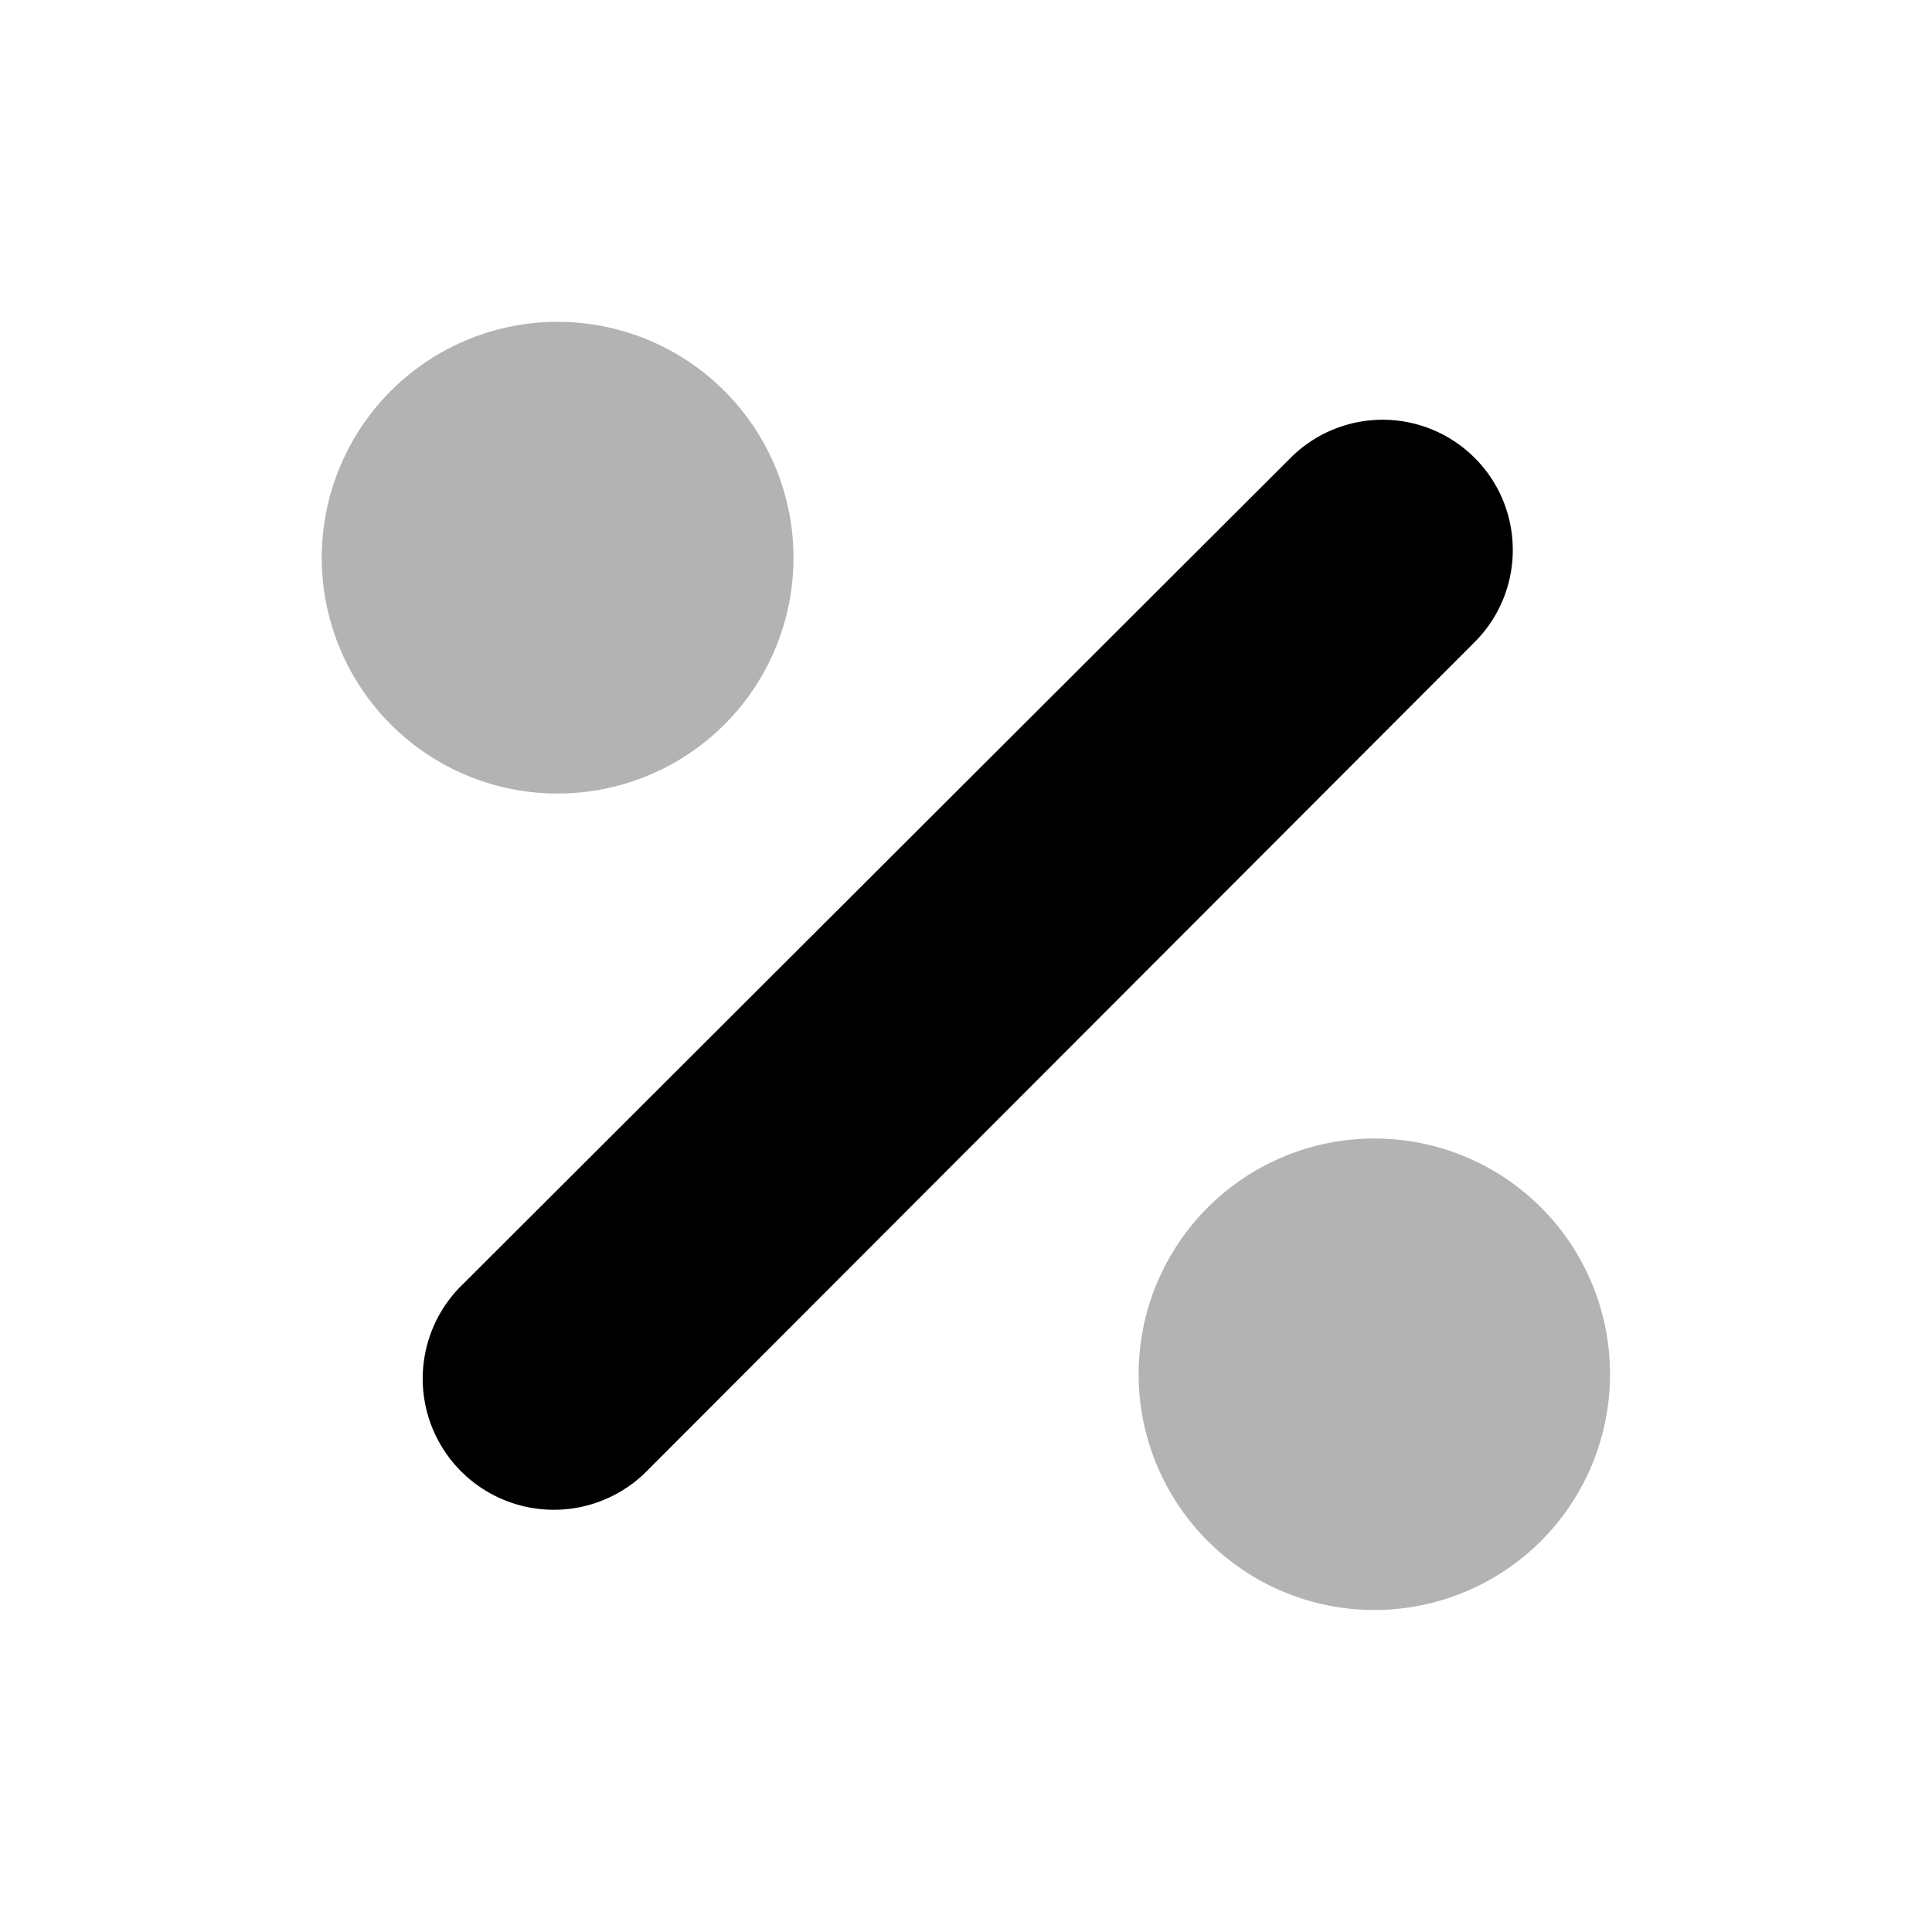 <svg xmlns="http://www.w3.org/2000/svg" fill="none" viewBox="0 0 24 24"><path fill="currentColor" d="M18.319 5.688a1.617 1.617 0 0 0-2.287 0L5.758 15.945a1.629 1.629 0 1 0 2.303 2.303L18.32 7.975c.63-.632.63-1.656-.001-2.287Z"/><path fill="currentColor" fill-rule="evenodd" d="M6.93 9.857A2.927 2.927 0 0 0 9.857 6.93 2.93 2.93 0 1 0 6.93 9.858ZM17.073 20A2.927 2.927 0 0 0 20 17.071a2.925 2.925 0 0 0-2.927-2.928 2.927 2.927 0 1 0 0 5.857Z" clip-rule="evenodd" opacity=".3"/></svg>
